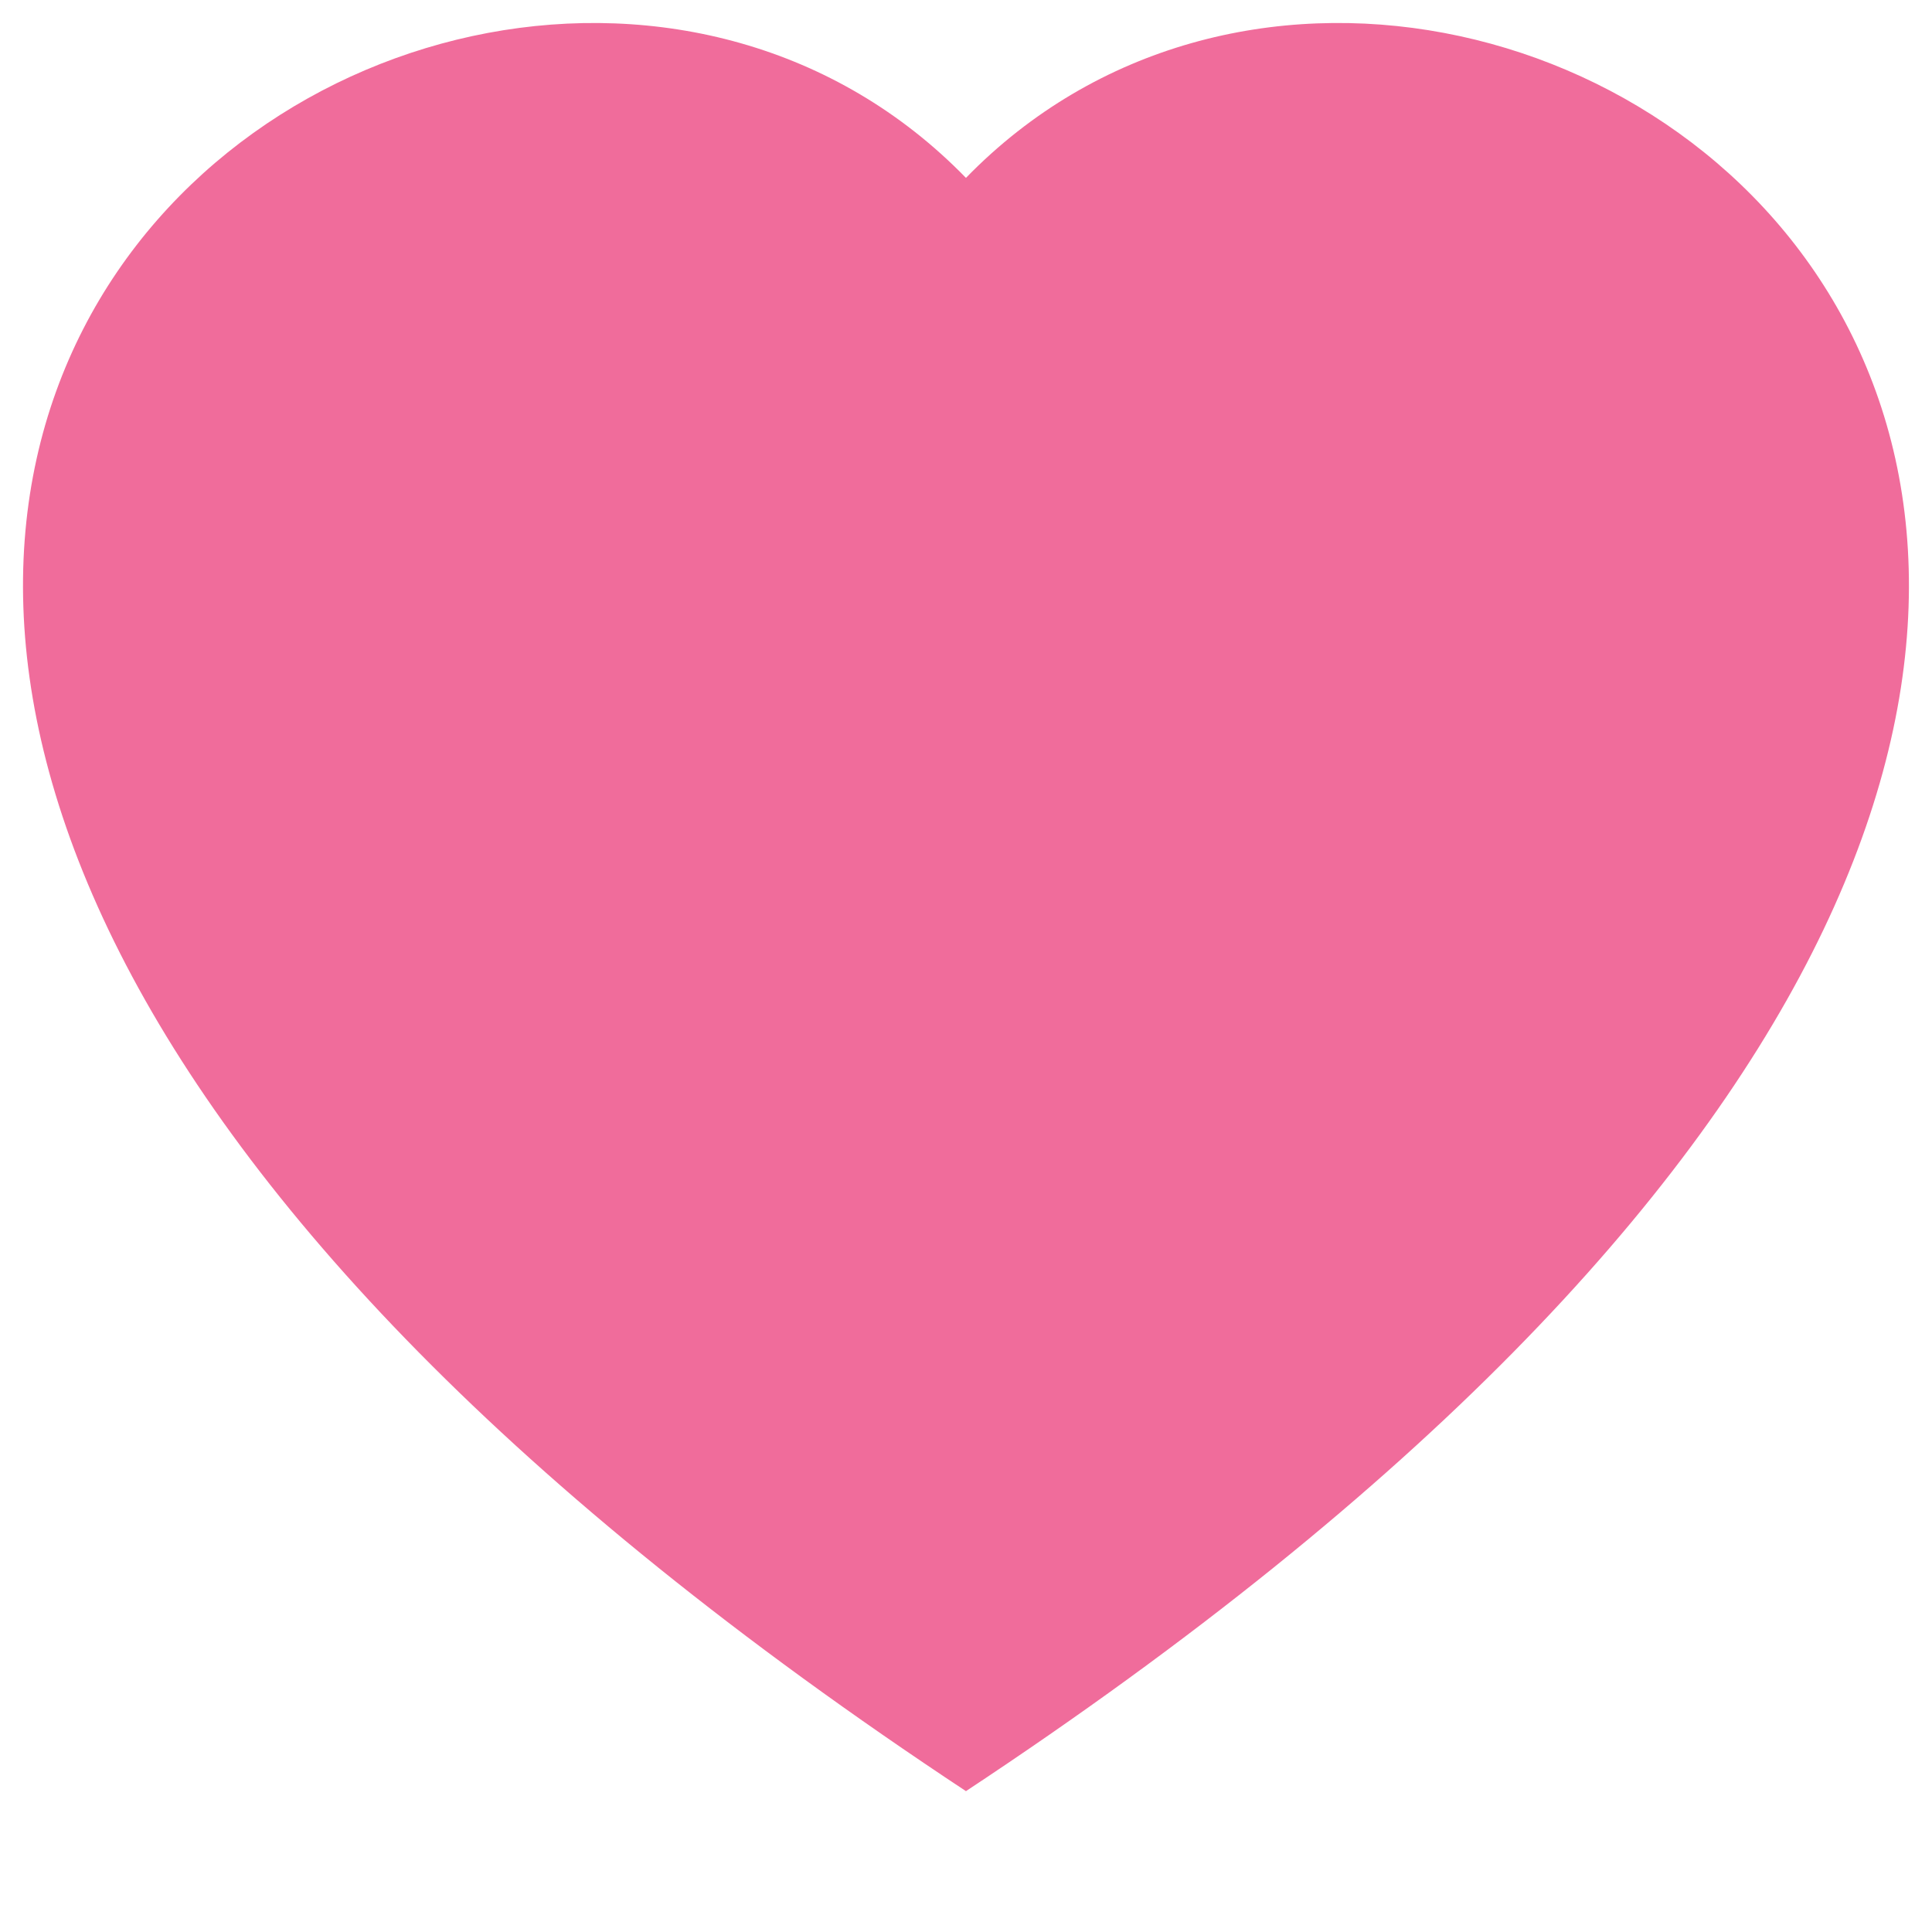 <svg width="42" height="42" viewBox="0 0 42 42" fill="none" xmlns="http://www.w3.org/2000/svg">
<g clip-path="url(#clip0_140_751)">
<path fill-rule="evenodd" clip-rule="evenodd" d="M20.999 3.867C32.372 -7.823 60.805 12.634 20.999 38.938C-18.806 12.636 9.627 -7.823 20.999 3.867Z" fill="#F06C9B"/>
</g>
<defs>
<clipPath id="clip0_140_751">
<rect width="41" height="41" fill="white" transform="translate(0.5 0.5)"/>
</clipPath>
</defs>
</svg>
